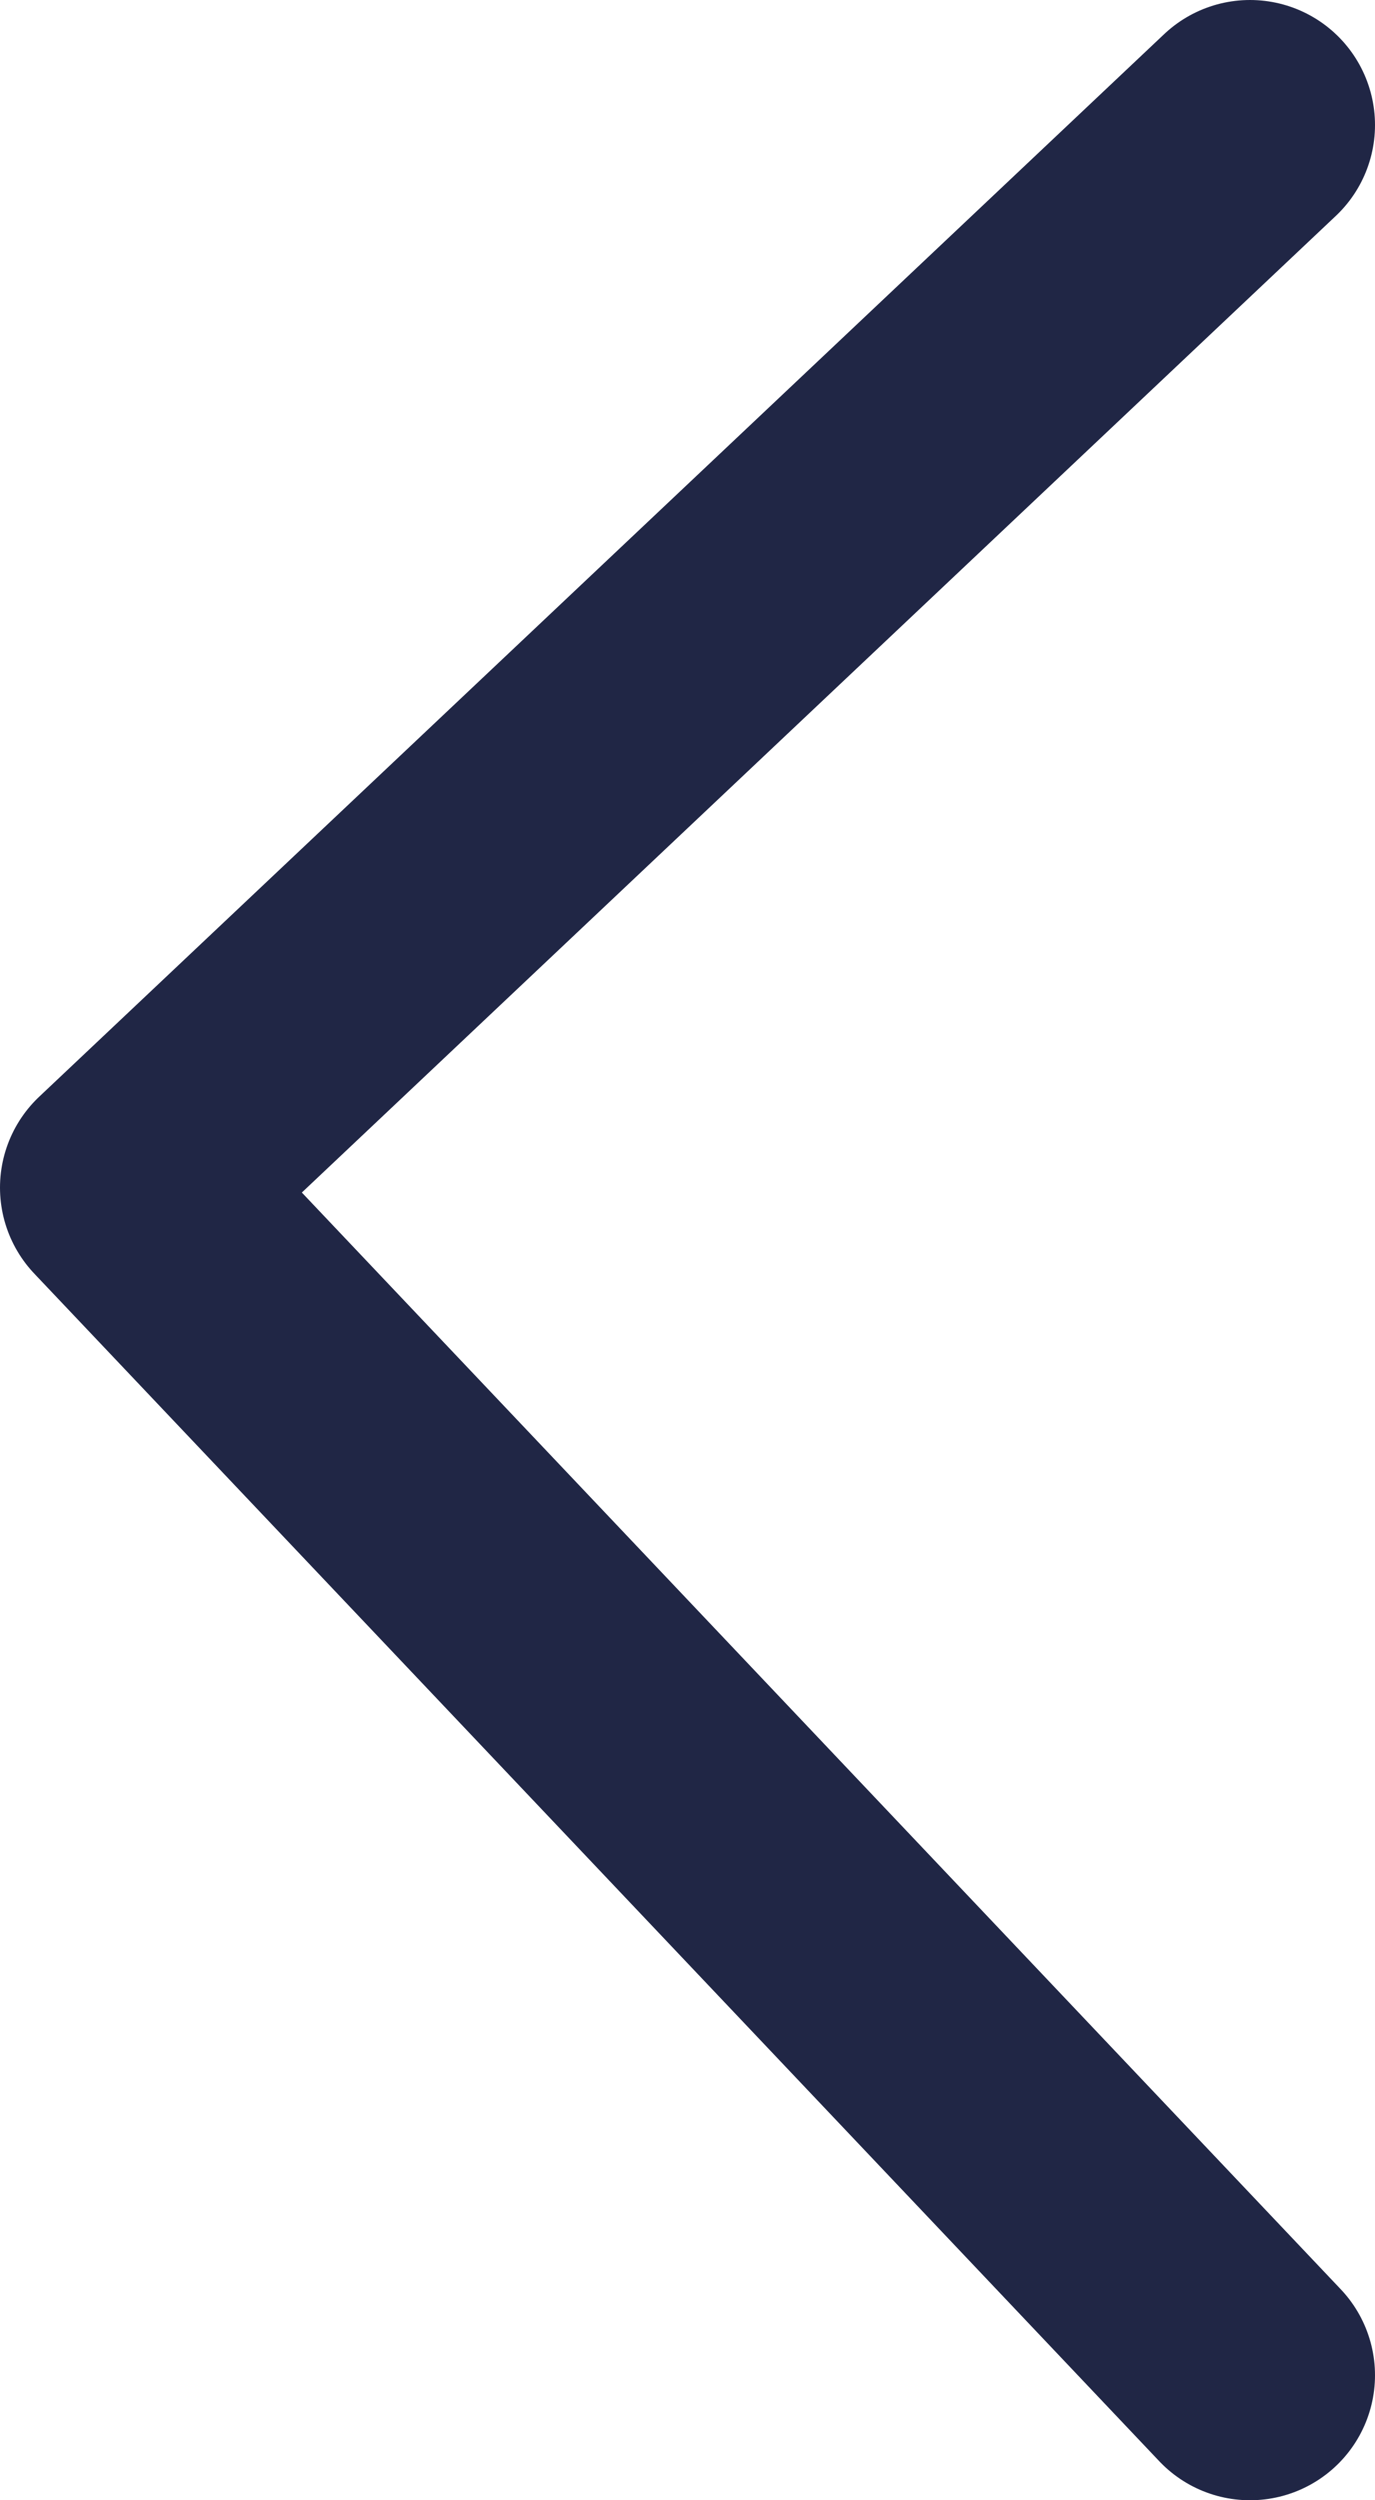 <svg width="11" height="20" viewBox="0 0 11 20" fill="none" xmlns="http://www.w3.org/2000/svg">
<path d="M10 1L1 9.5L10 19" stroke="#202645" stroke-width="2" stroke-linecap="round" stroke-linejoin="round"/>
</svg>
